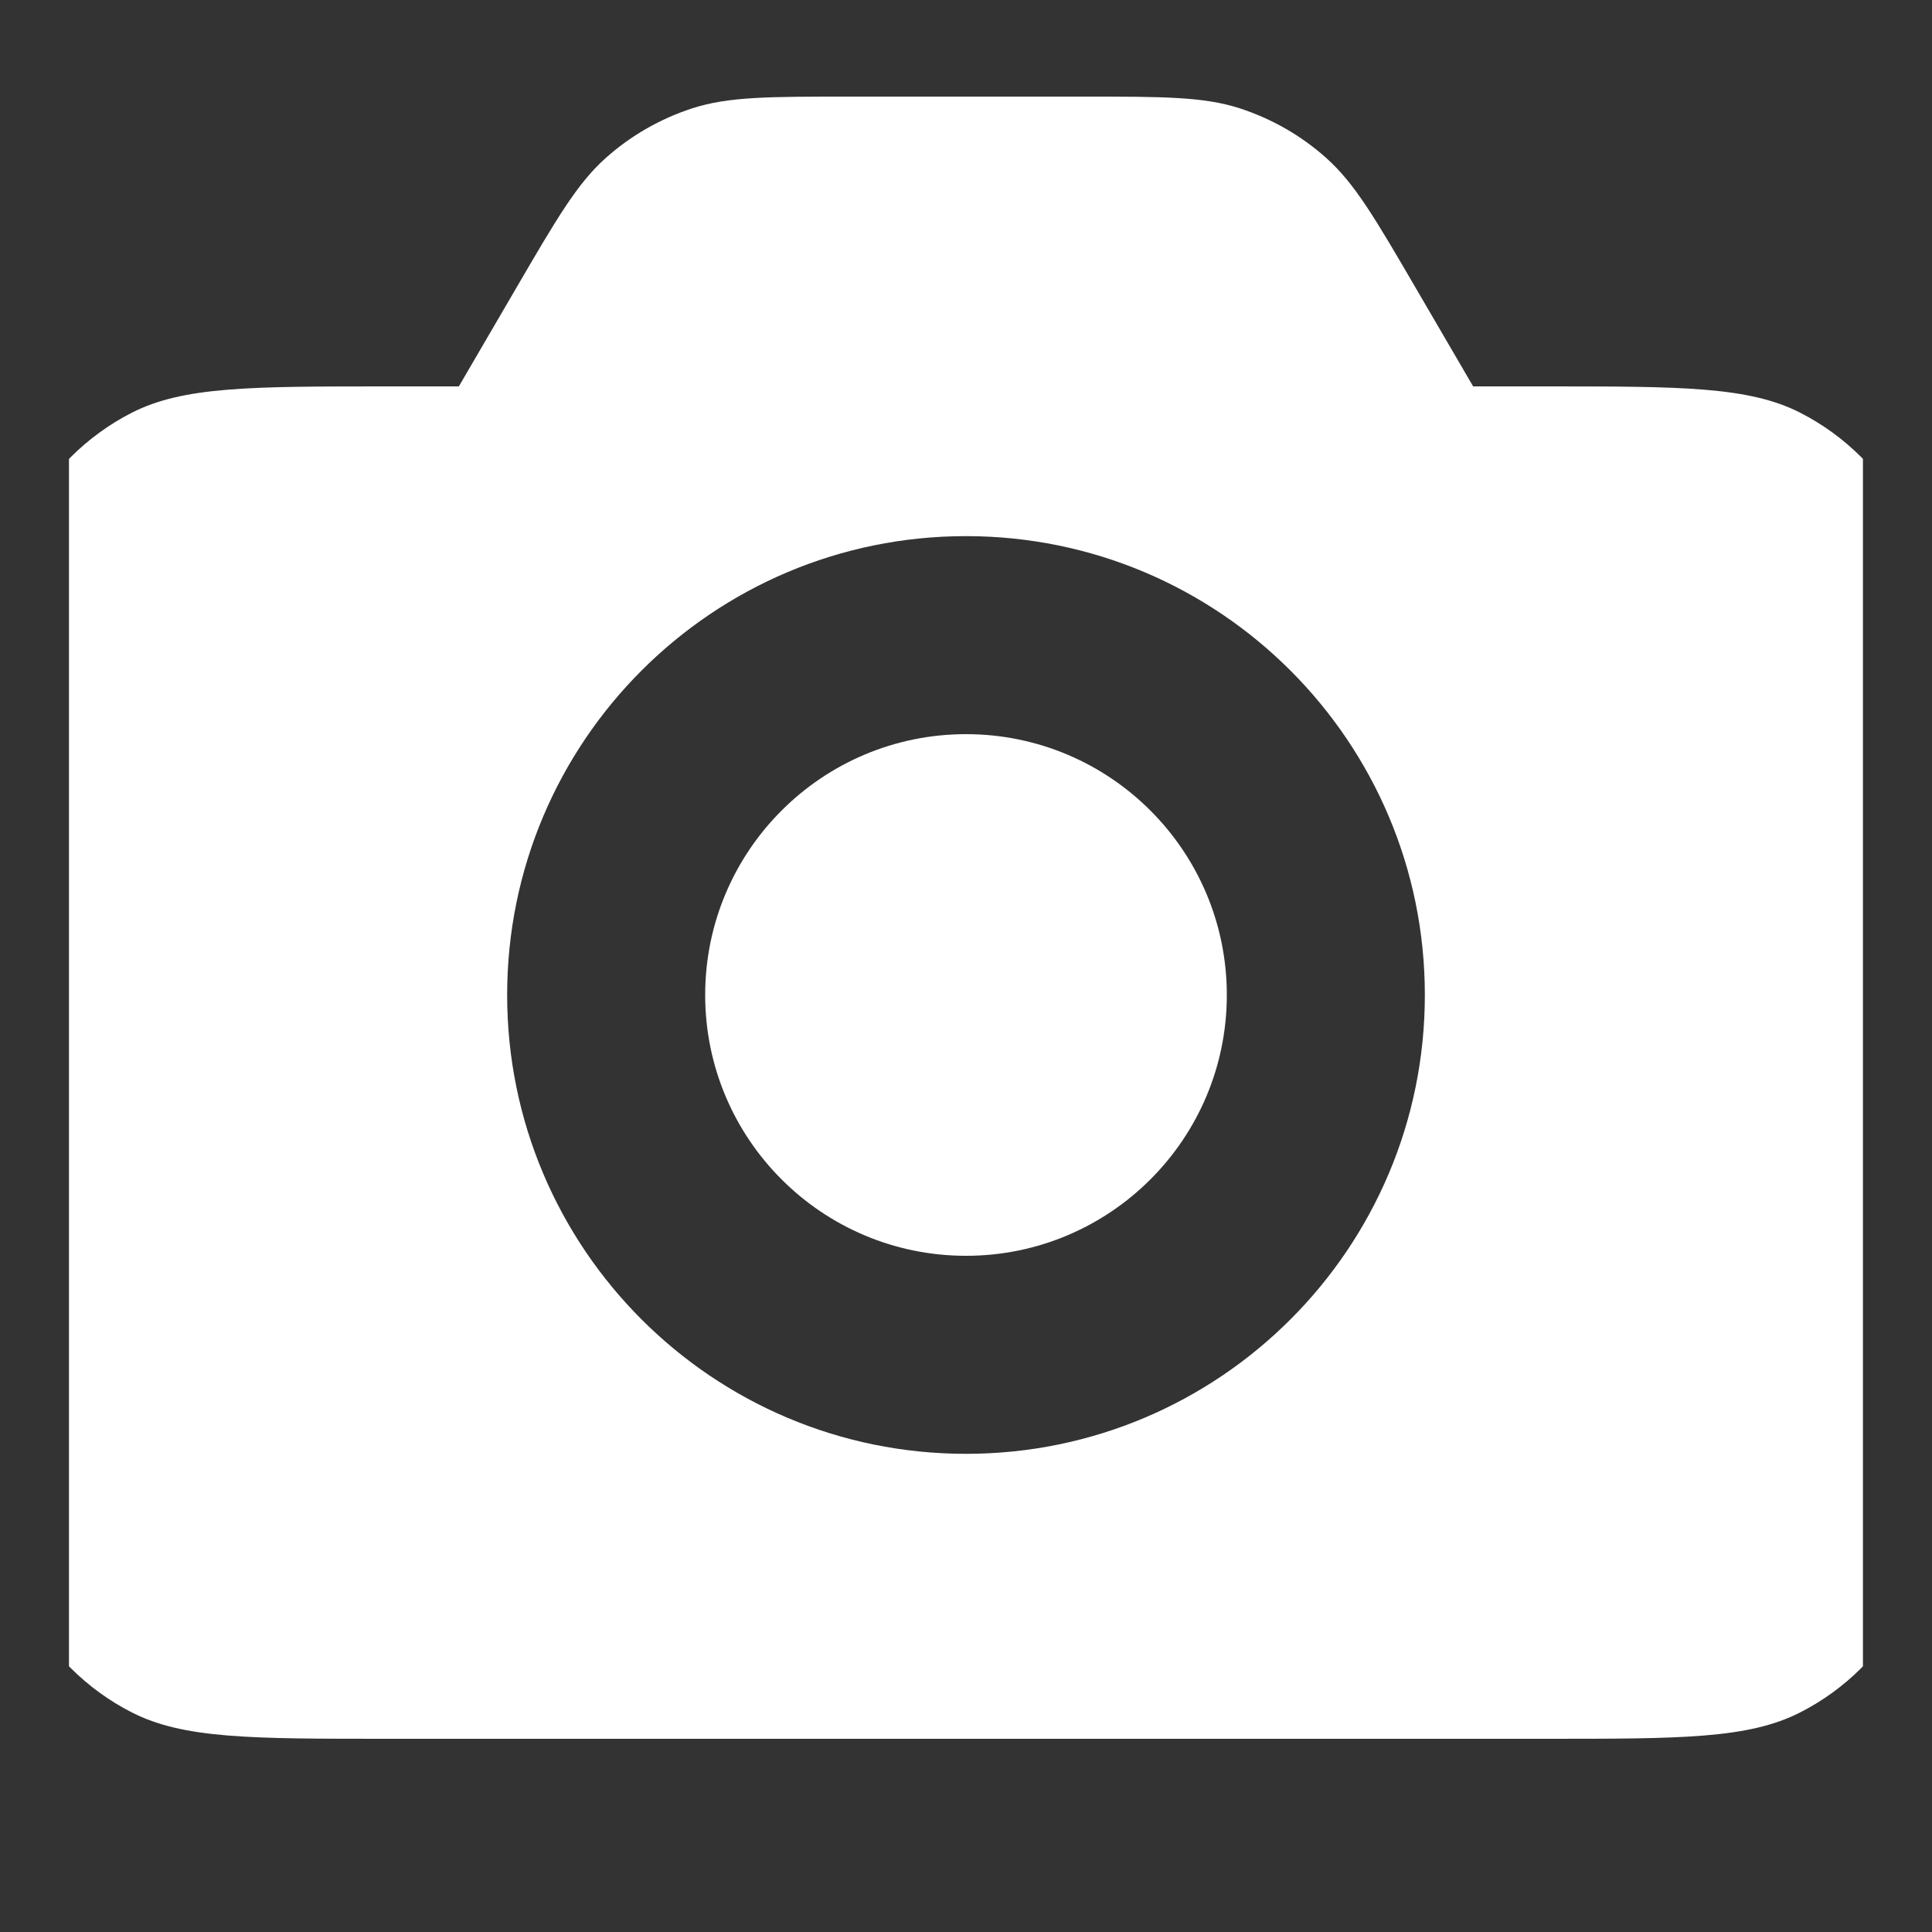 <svg width="20" height="20" viewBox="0 0 20 20" fill="none" xmlns="http://www.w3.org/2000/svg">
<rect x="0" y="0" width="20" height="20" fill="#333333" stroke="none"/>
<g clip-path="url(#clip0_1417_941)">
<path fill-rule="evenodd" clip-rule="evenodd" d="M5.342 2.985C5.764 2.261 5.975 1.9 6.269 1.637C6.529 1.404 6.835 1.229 7.167 1.121C7.542 1 7.96 1 8.797 1H11.203C12.04 1 12.458 1 12.833 1.121C13.165 1.229 13.471 1.404 13.731 1.637C14.025 1.9 14.236 2.261 14.658 2.985L15.25 4H16C17.4 4 18.1 4 18.635 4.272C19.105 4.512 19.488 4.895 19.727 5.365C20 5.9 20 6.6 20 8V14C20 15.4 20 16.1 19.727 16.635C19.488 17.105 19.105 17.488 18.635 17.727C18.1 18 17.4 18 16 18H4C2.6 18 1.9 18 1.365 17.727C0.895 17.488 0.512 17.105 0.272 16.635C0 16.1 0 15.4 0 14V8C0 6.6 0 5.9 0.272 5.365C0.512 4.895 0.895 4.512 1.365 4.272C1.9 4 2.6 4 4 4H4.75L5.342 2.985ZM10 15.05C12.623 15.05 14.75 12.923 14.75 10.3C14.75 7.677 12.623 5.55 10 5.55C7.377 5.55 5.25 7.677 5.25 10.3C5.25 12.923 7.377 15.05 10 15.05ZM12.7 10.3C12.7 11.791 11.491 13 10 13C8.509 13 7.3 11.791 7.3 10.3C7.3 8.809 8.509 7.6 10 7.6C11.491 7.6 12.7 8.809 12.7 10.3Z" fill="white"/>
</g>
<defs>
<clipPath id="clip0_1417_941">
<rect width="18.571" height="18.571" fill="white" transform="translate(0.714 0.714)"/>
</clipPath>
</defs>
</svg>
